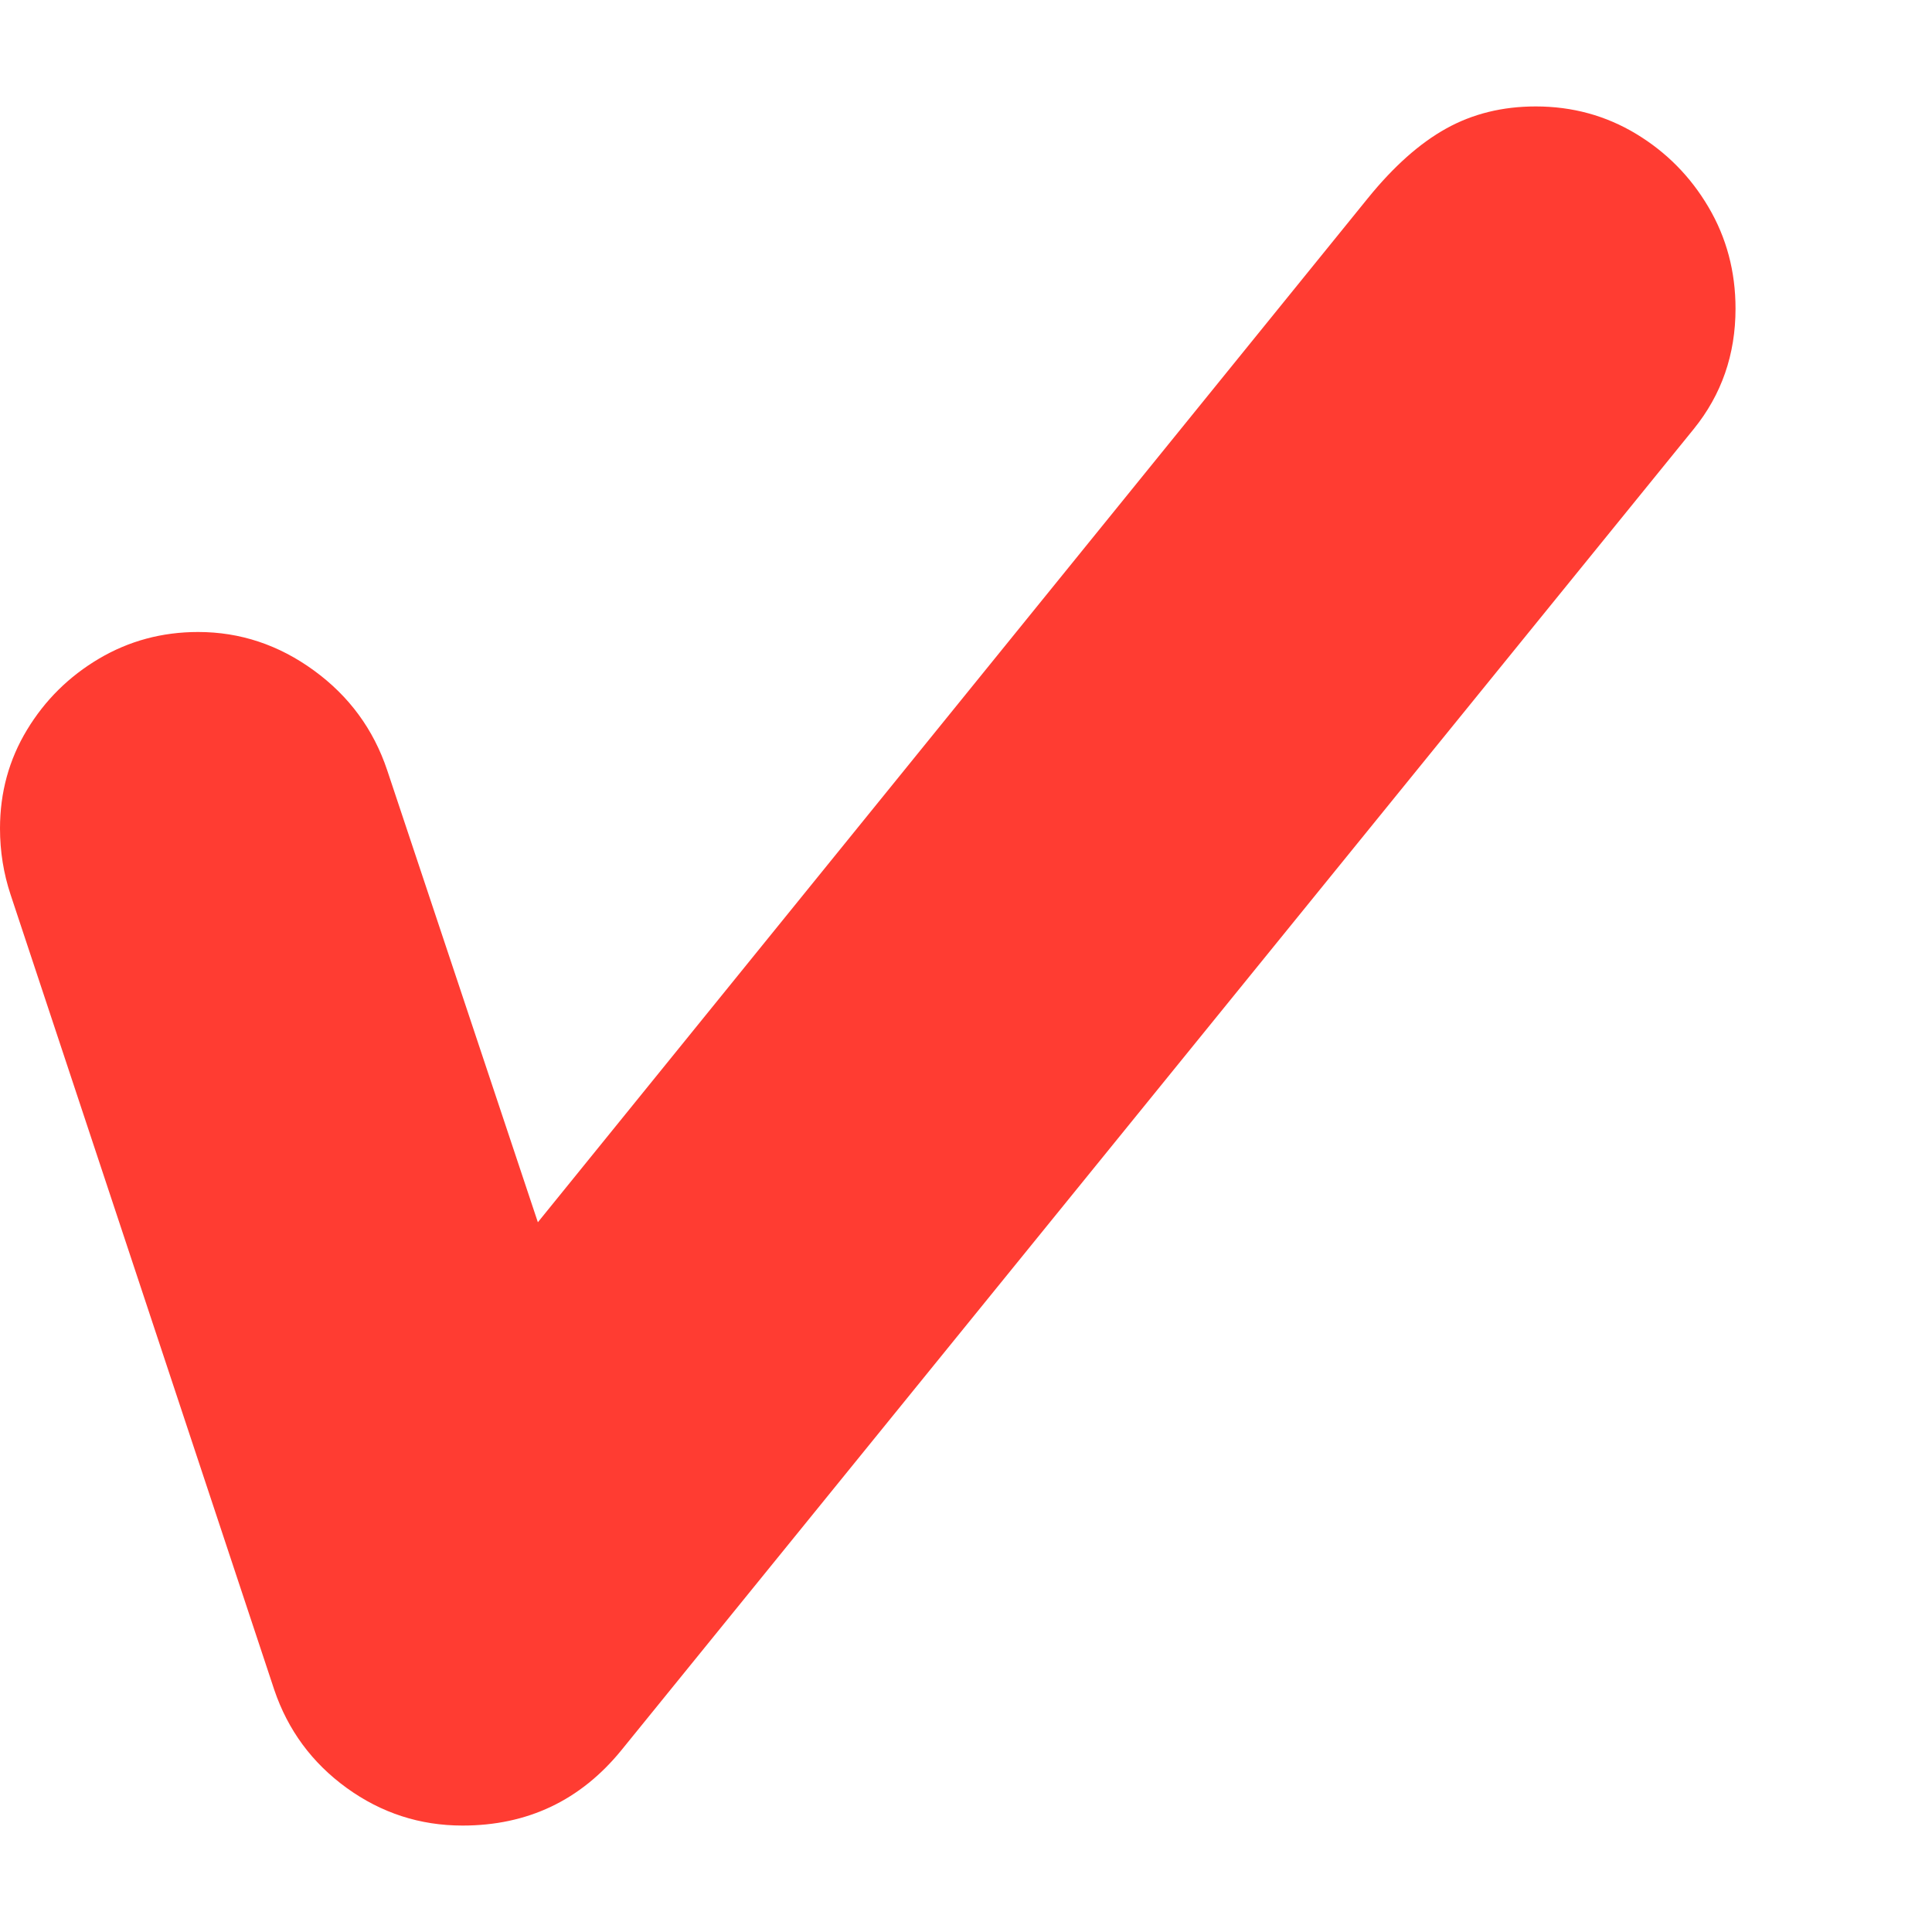 <svg version="1.1" xmlns="http://www.w3.org/2000/svg" style="fill:rgba(0,0,0,1.0)" width="256" height="256" viewBox="0 0 36.875 32.812"><path fill="rgb(255, 60, 50)" d="M8.828 32.812 C8.016 32.812 7.279 32.573 6.617 32.094 C5.956 31.615 5.495 30.99 5.234 30.219 L0.203 15.047 C0.068 14.641 0 14.219 0 13.781 C0 13.094 0.172 12.466 0.516 11.898 C0.859 11.331 1.318 10.878 1.891 10.539 C2.464 10.201 3.094 10.031 3.781 10.031 C4.583 10.031 5.32 10.276 5.992 10.766 C6.664 11.255 7.13 11.891 7.391 12.672 L10.266 21.297 L26.109 1.75 C26.599 1.146 27.096 0.703 27.602 0.422 C28.107 0.141 28.677 -0 29.312 -0 C30.01 -0 30.648 0.174 31.227 0.523 C31.805 0.872 32.266 1.339 32.609 1.922 C32.953 2.505 33.125 3.151 33.125 3.859 C33.125 4.734 32.859 5.5 32.328 6.156 L11.859 31.375 C11.078 32.333 10.068 32.812 8.828 32.812 Z M36.875 27.344" /></svg>